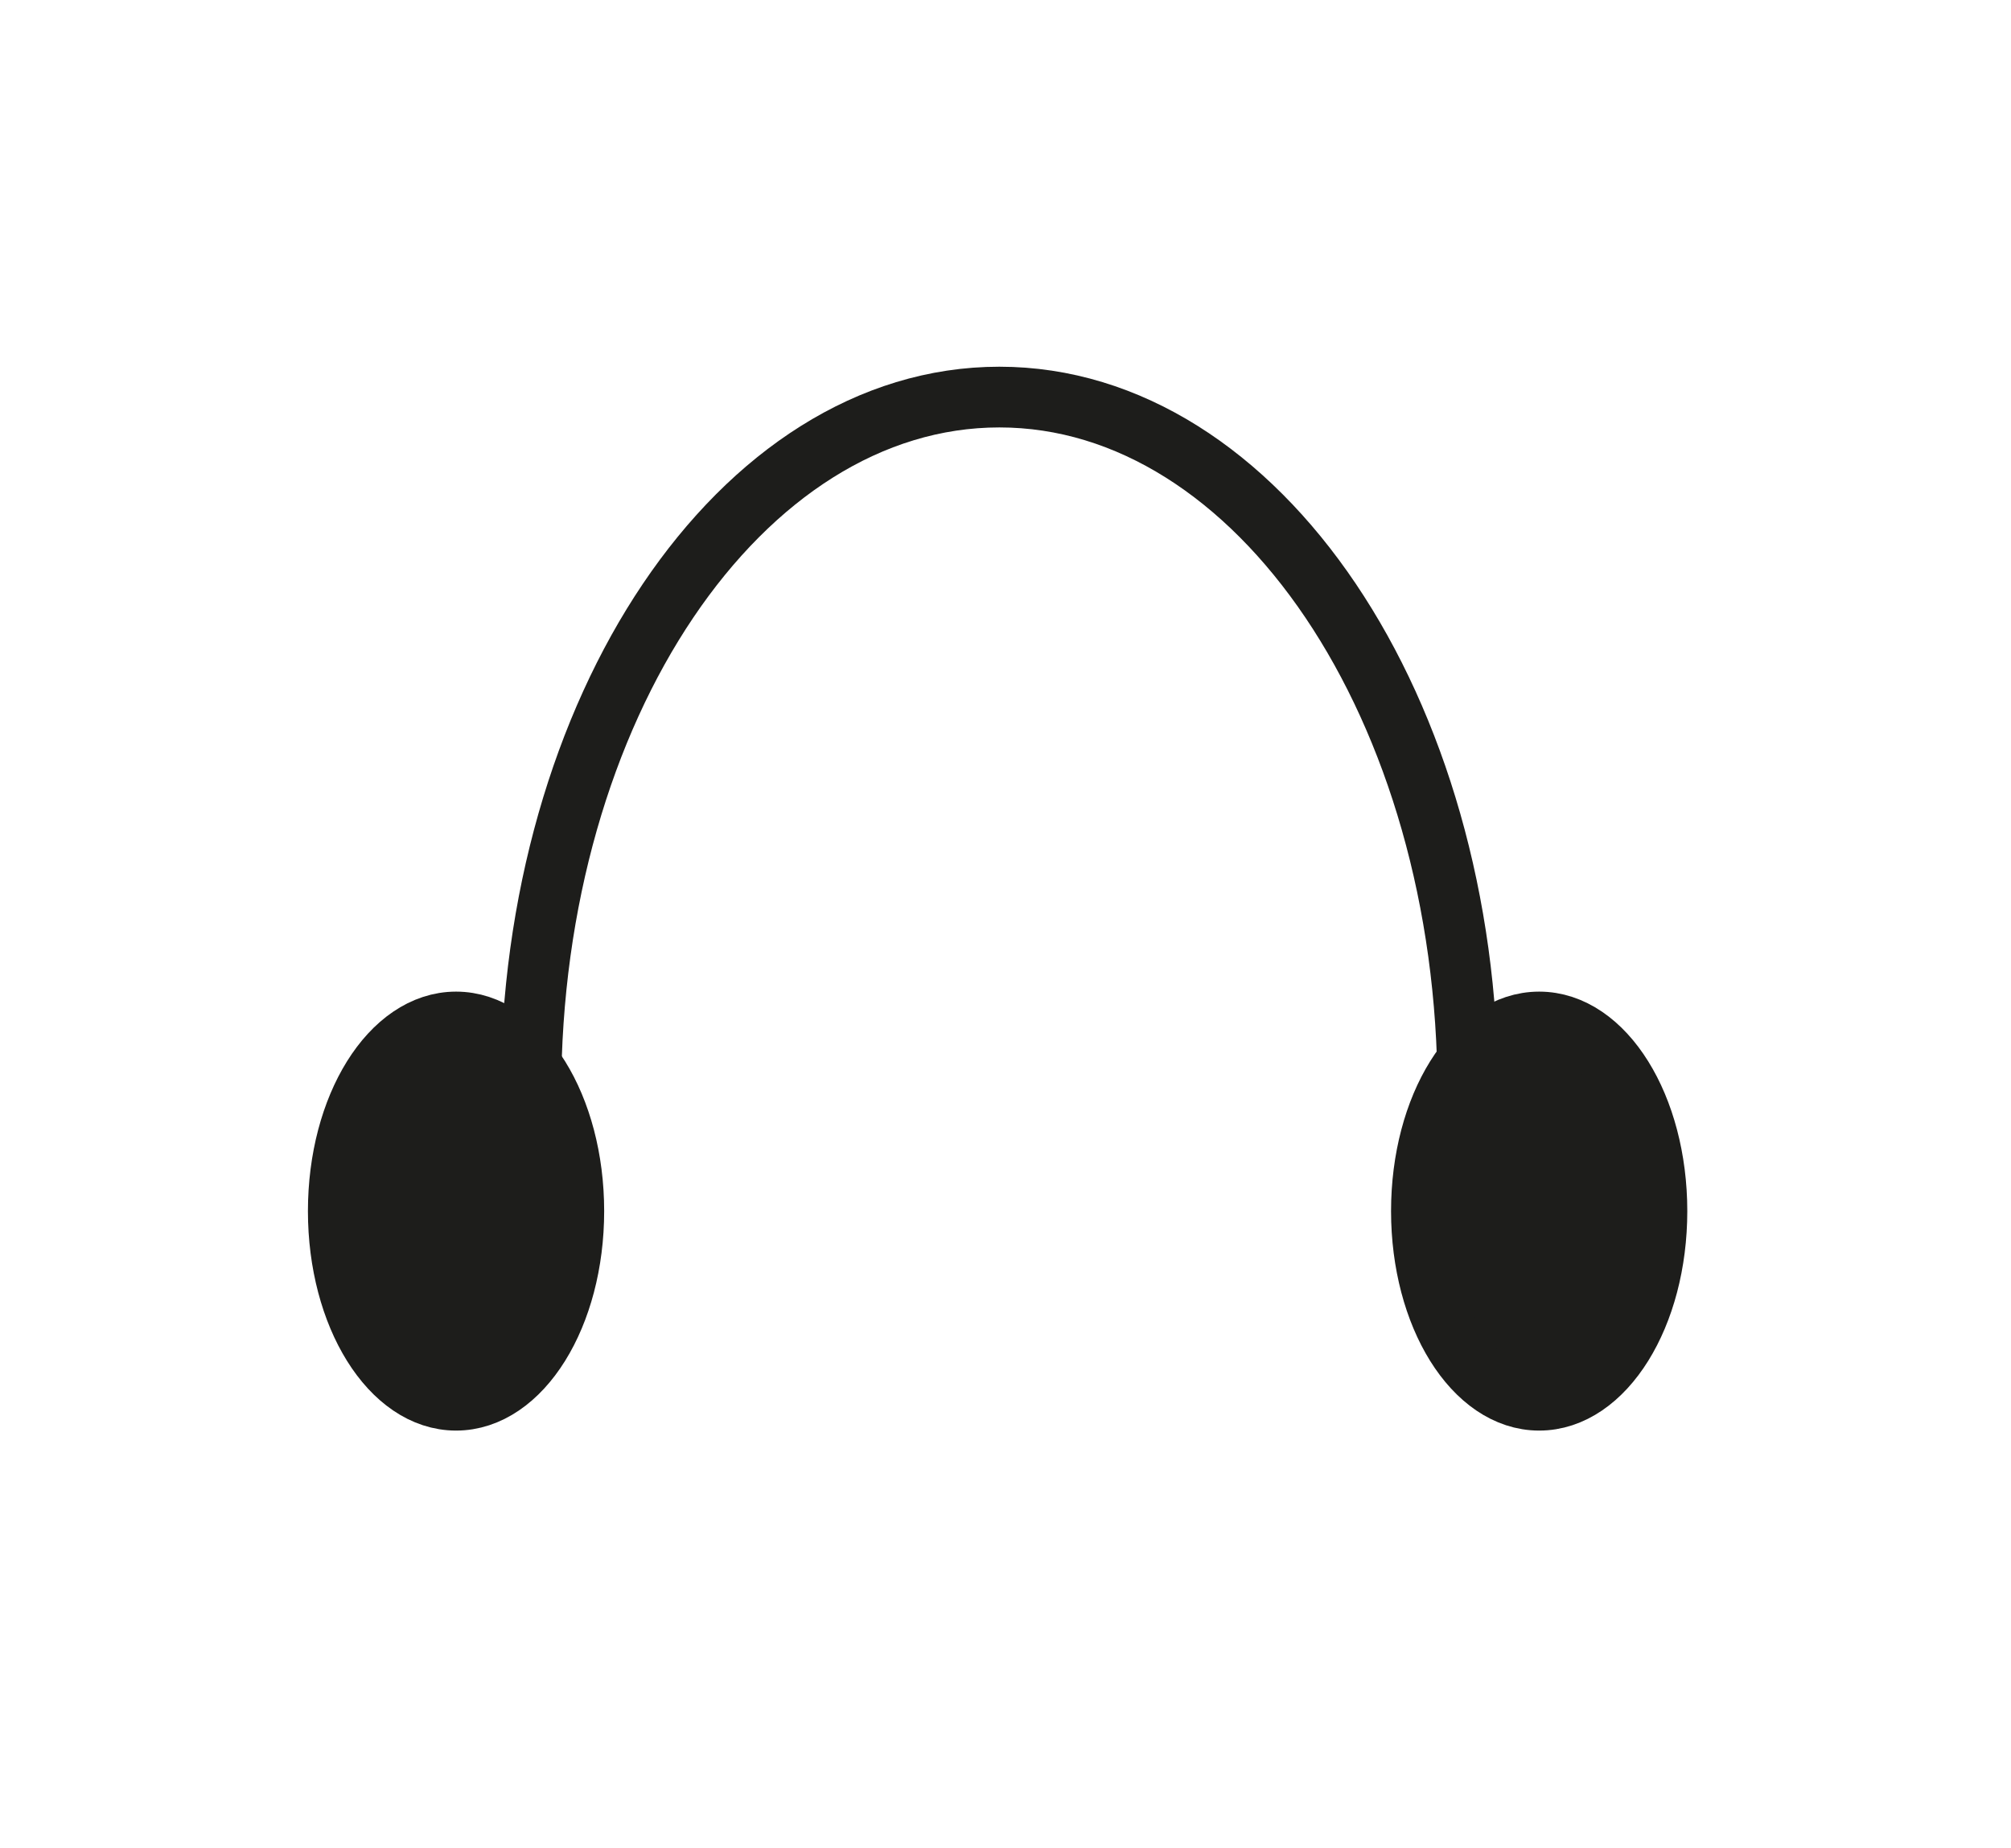 <svg id="Calque_1" data-name="Calque 1" xmlns="http://www.w3.org/2000/svg" viewBox="0 0 132.51 121.74"><defs><style>.cls-1,.cls-3{fill:none;}.cls-1,.cls-2{stroke:#1d1d1b;stroke-miterlimit:10;stroke-width:4px;}.cls-2{fill:#1d1d1b;}</style></defs><title>écouter</title><path class="cls-1" d="M181.52,274.7c0-25.3,13.82-45.81,30.87-45.81s30.87,20.51,30.87,45.81" transform="translate(-146.54 -202.73)"/><ellipse class="cls-2" cx="30.05" cy="79.79" rx="7.76" ry="12.46"/><ellipse class="cls-2" cx="101.42" cy="79.79" rx="7.76" ry="12.46"/><rect class="cls-3" width="132.51" height="121.74"/></svg>